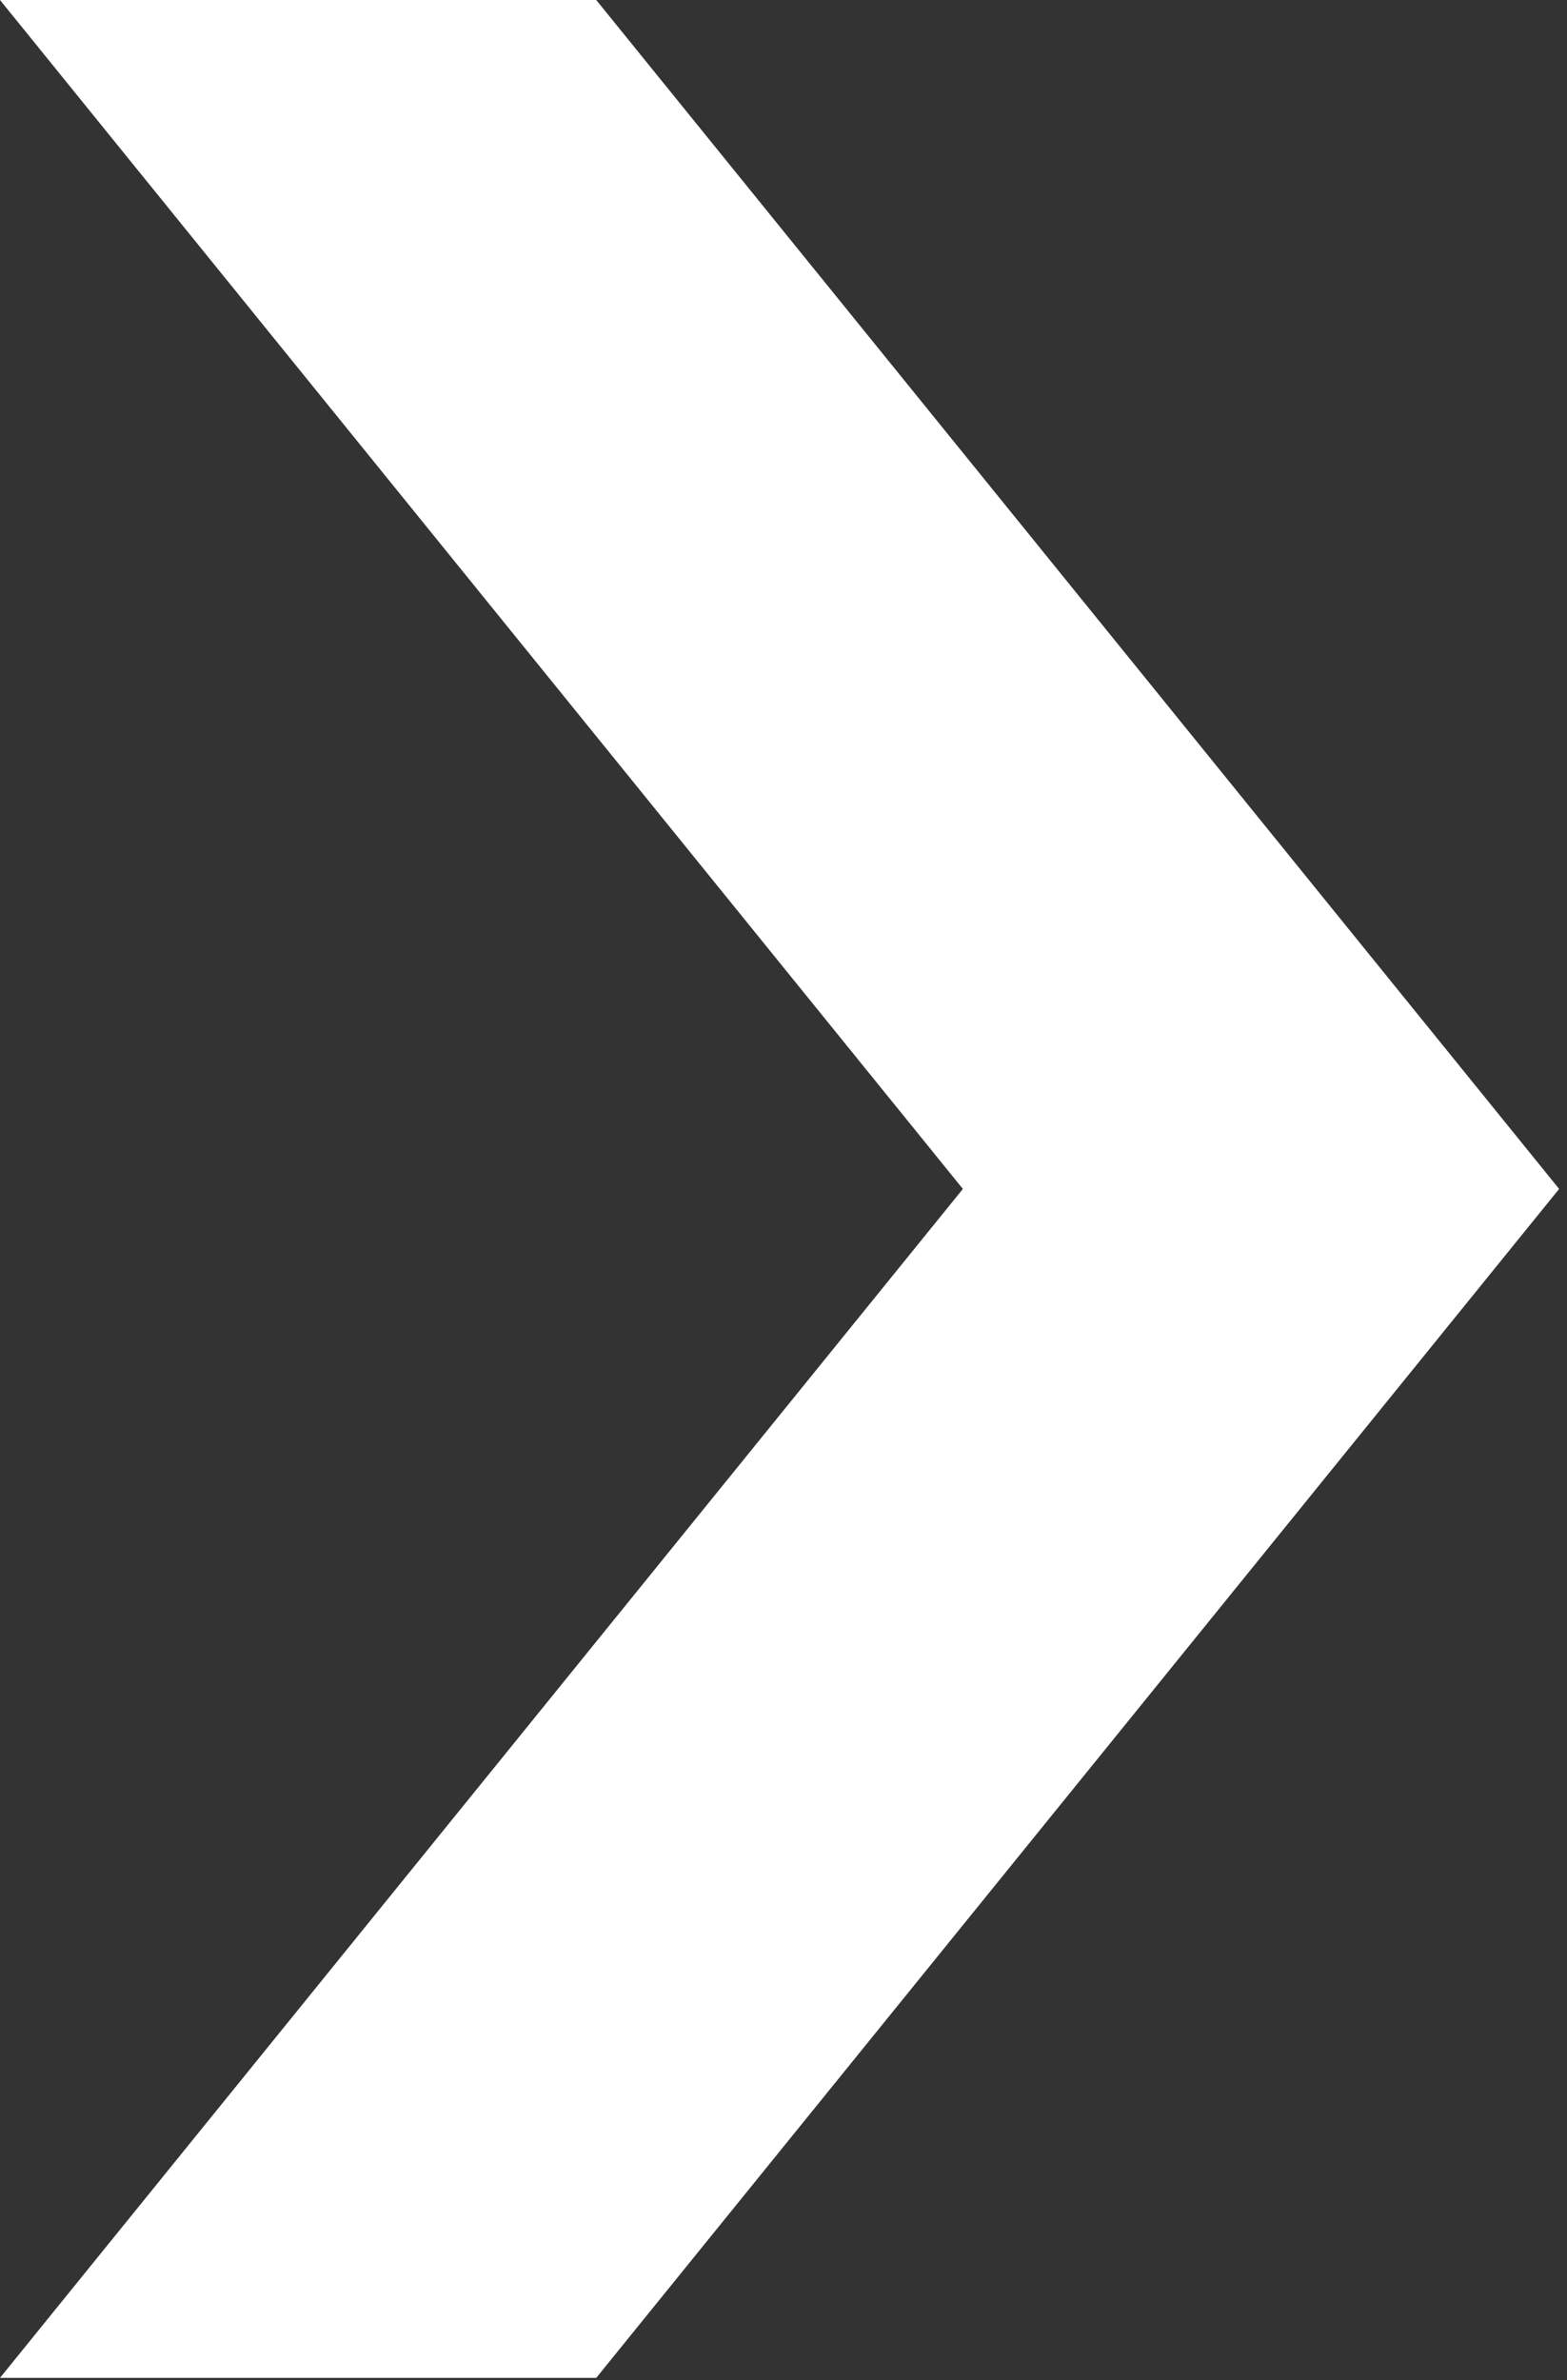 <svg width="81" height="123" viewBox="0 0 81 123" fill="none" xmlns="http://www.w3.org/2000/svg">
<rect x="0" y="0" width="81" height="123" fill="#333333" stroke="none"/>
<path d="M0 0H30.82L80.593 61.44L30.82 122.88H0L49.772 61.44L0 0Z" fill="white"/>
</svg>
